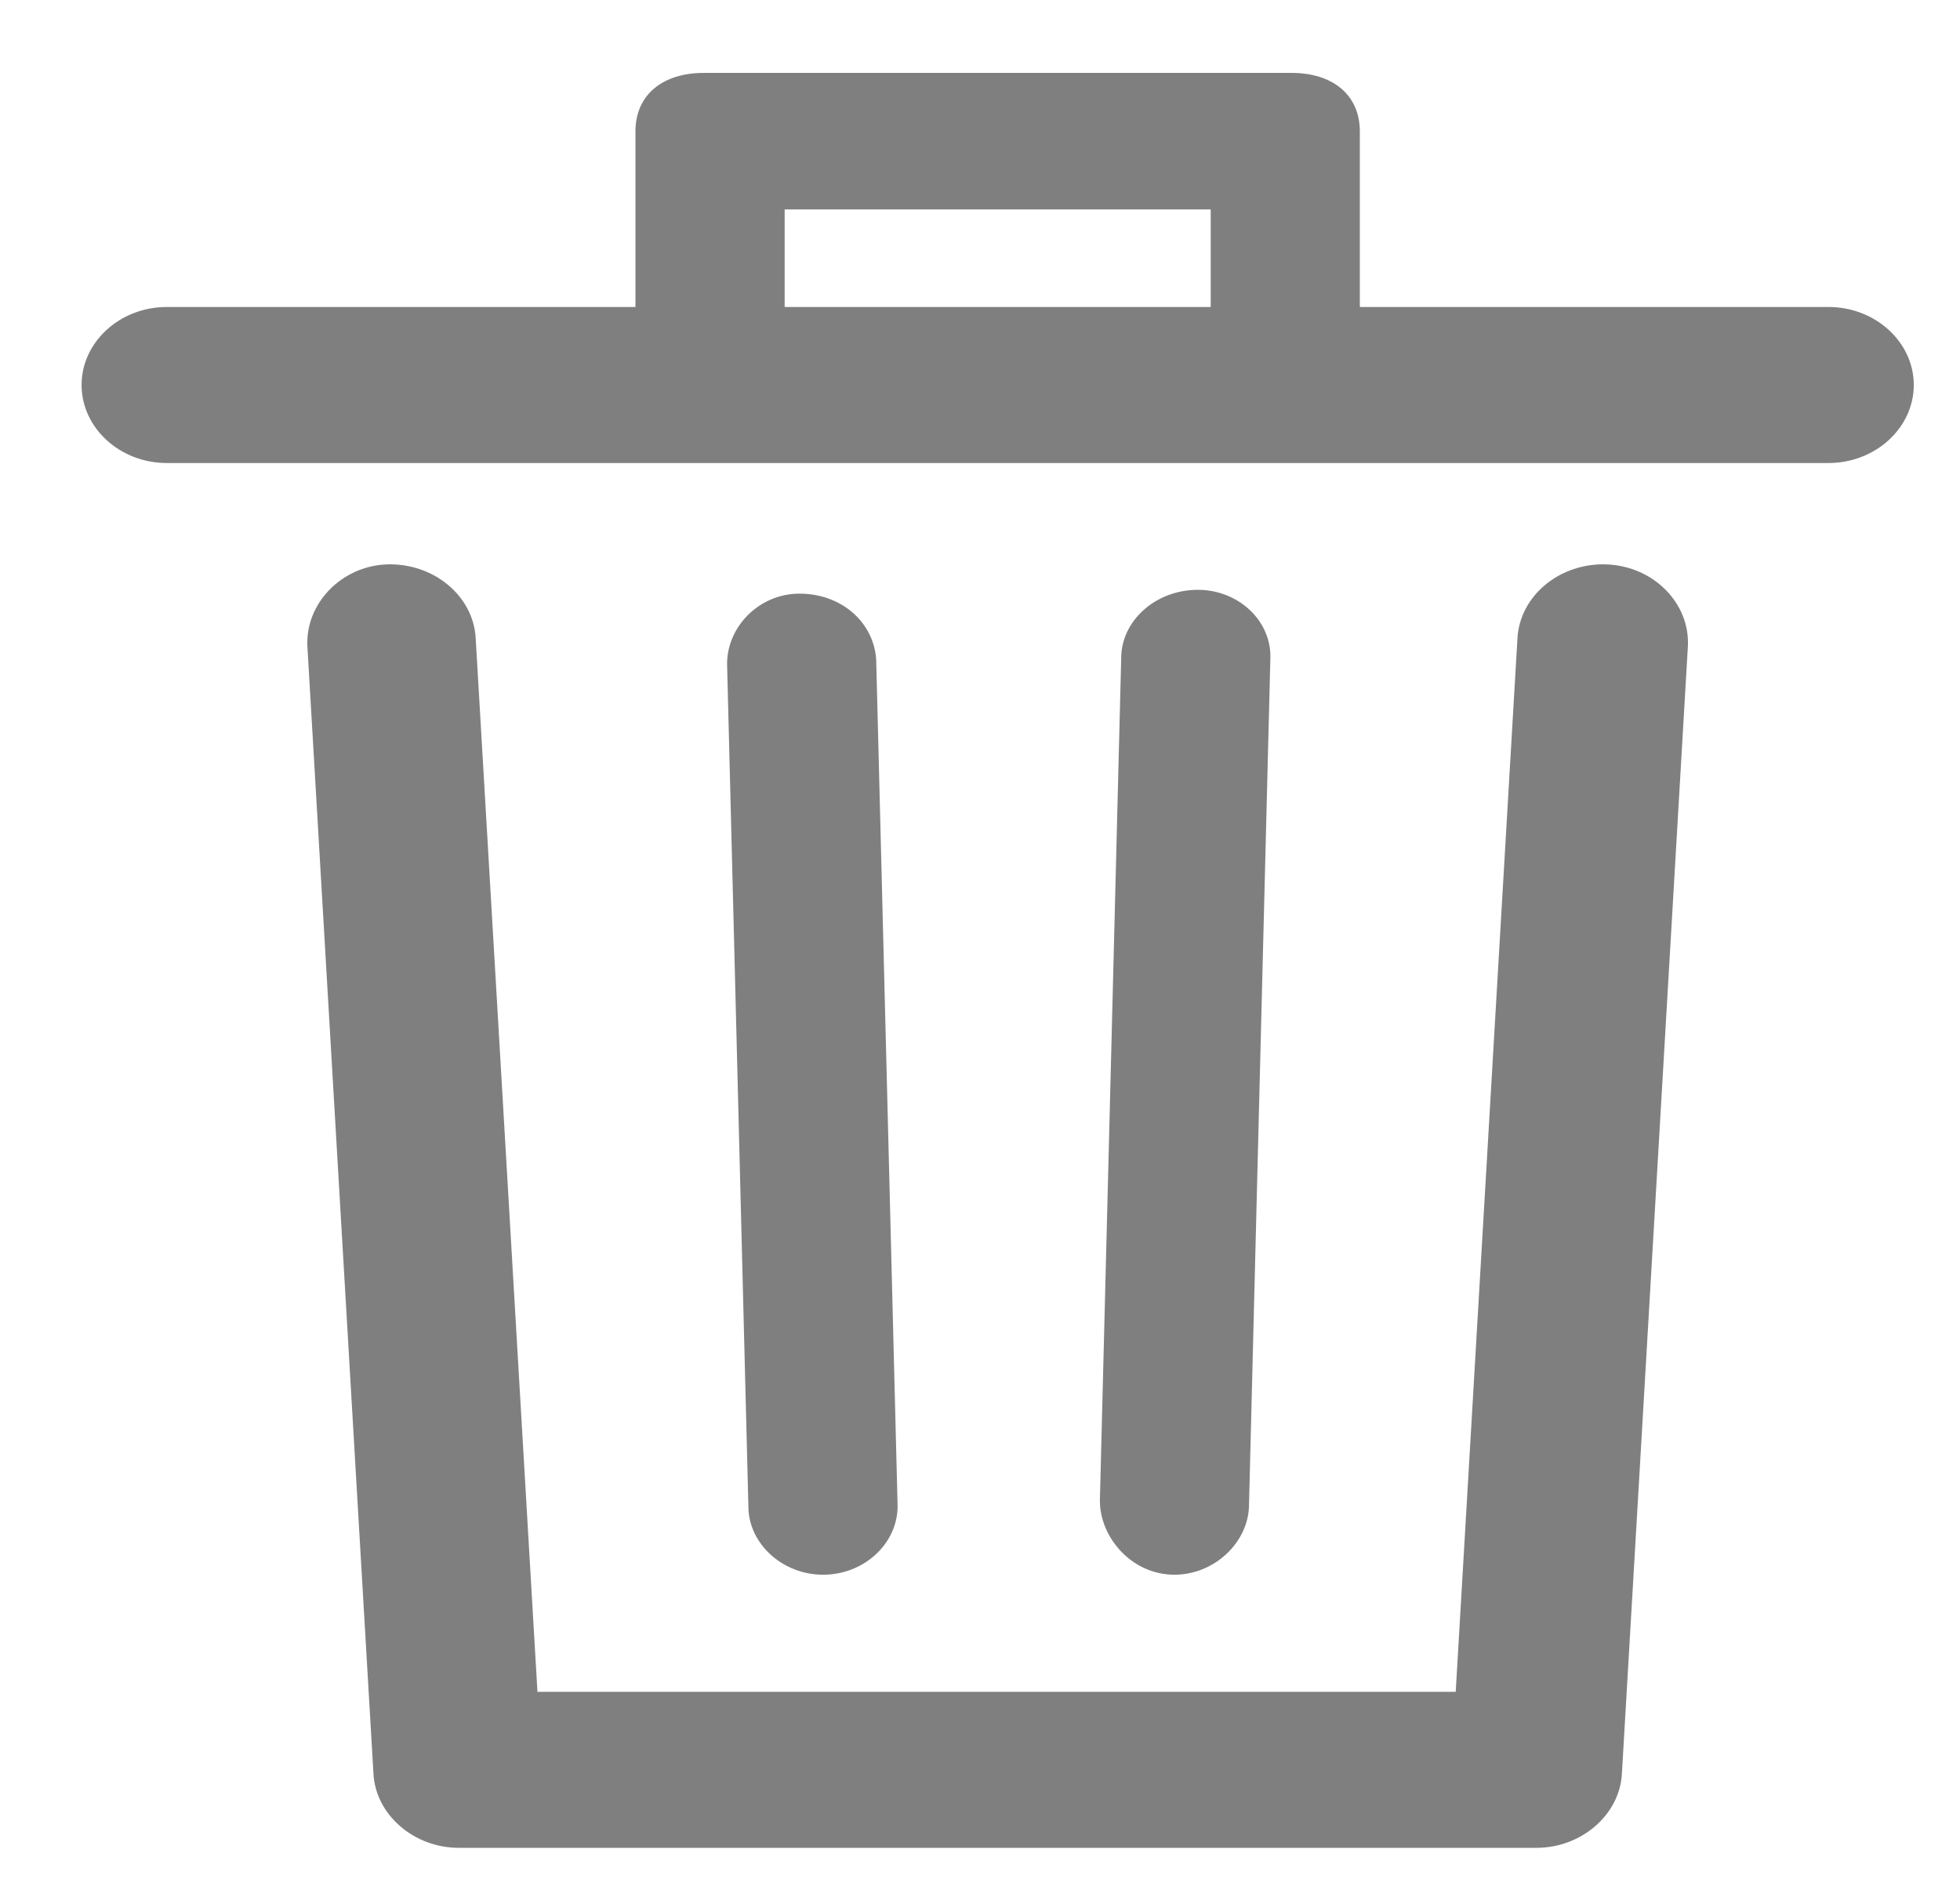 <svg width="24" height="23" viewBox="0 0 24 23" fill="none" xmlns="http://www.w3.org/2000/svg">
<g clip-path="url(#clip0_2_1141)">
<path opacity="0.5" d="M3.764 7.916L4.573 21.724C4.599 22.226 5.068 22.632 5.616 22.632H18.816C19.364 22.632 19.834 22.226 19.86 21.724L20.668 7.916C20.695 7.391 20.251 6.937 19.677 6.913C19.103 6.889 18.608 7.295 18.581 7.821L17.825 20.721H6.581L5.825 7.821C5.799 7.295 5.303 6.889 4.729 6.913C4.181 6.937 3.738 7.391 3.764 7.916ZM0.999 4.715C0.999 5.241 1.468 5.671 2.042 5.671H22.39C22.964 5.671 23.434 5.241 23.434 4.715C23.434 4.19 22.964 3.76 22.39 3.76H16.651V1.61C16.651 1.156 16.312 0.893 15.816 0.893H8.616C8.121 0.893 7.781 1.156 7.781 1.61V3.76H2.042C1.468 3.76 0.999 4.19 0.999 4.715ZM14.825 3.76H9.608V2.565H14.825V3.76ZM14.381 19.287C13.86 19.287 13.468 18.833 13.468 18.38L13.729 8.06C13.729 7.606 14.147 7.224 14.668 7.224C15.164 7.224 15.581 7.606 15.555 8.084L15.294 18.427C15.294 18.881 14.877 19.287 14.381 19.287ZM10.077 19.287C9.581 19.287 9.164 18.905 9.164 18.451L8.903 8.131C8.903 7.677 9.294 7.271 9.79 7.271C10.312 7.271 10.703 7.63 10.729 8.084L10.99 18.403C11.016 18.881 10.599 19.287 10.077 19.287C10.103 19.287 10.103 19.287 10.077 19.287Z" fill="black"/>
</g>
<defs>
<clipPath id="clip0_2_1141">
<rect width="24" height="21.977" fill="white" transform="matrix(-1 0 0 1 24 0.893)"/>
</clipPath>
</defs>
</svg>
